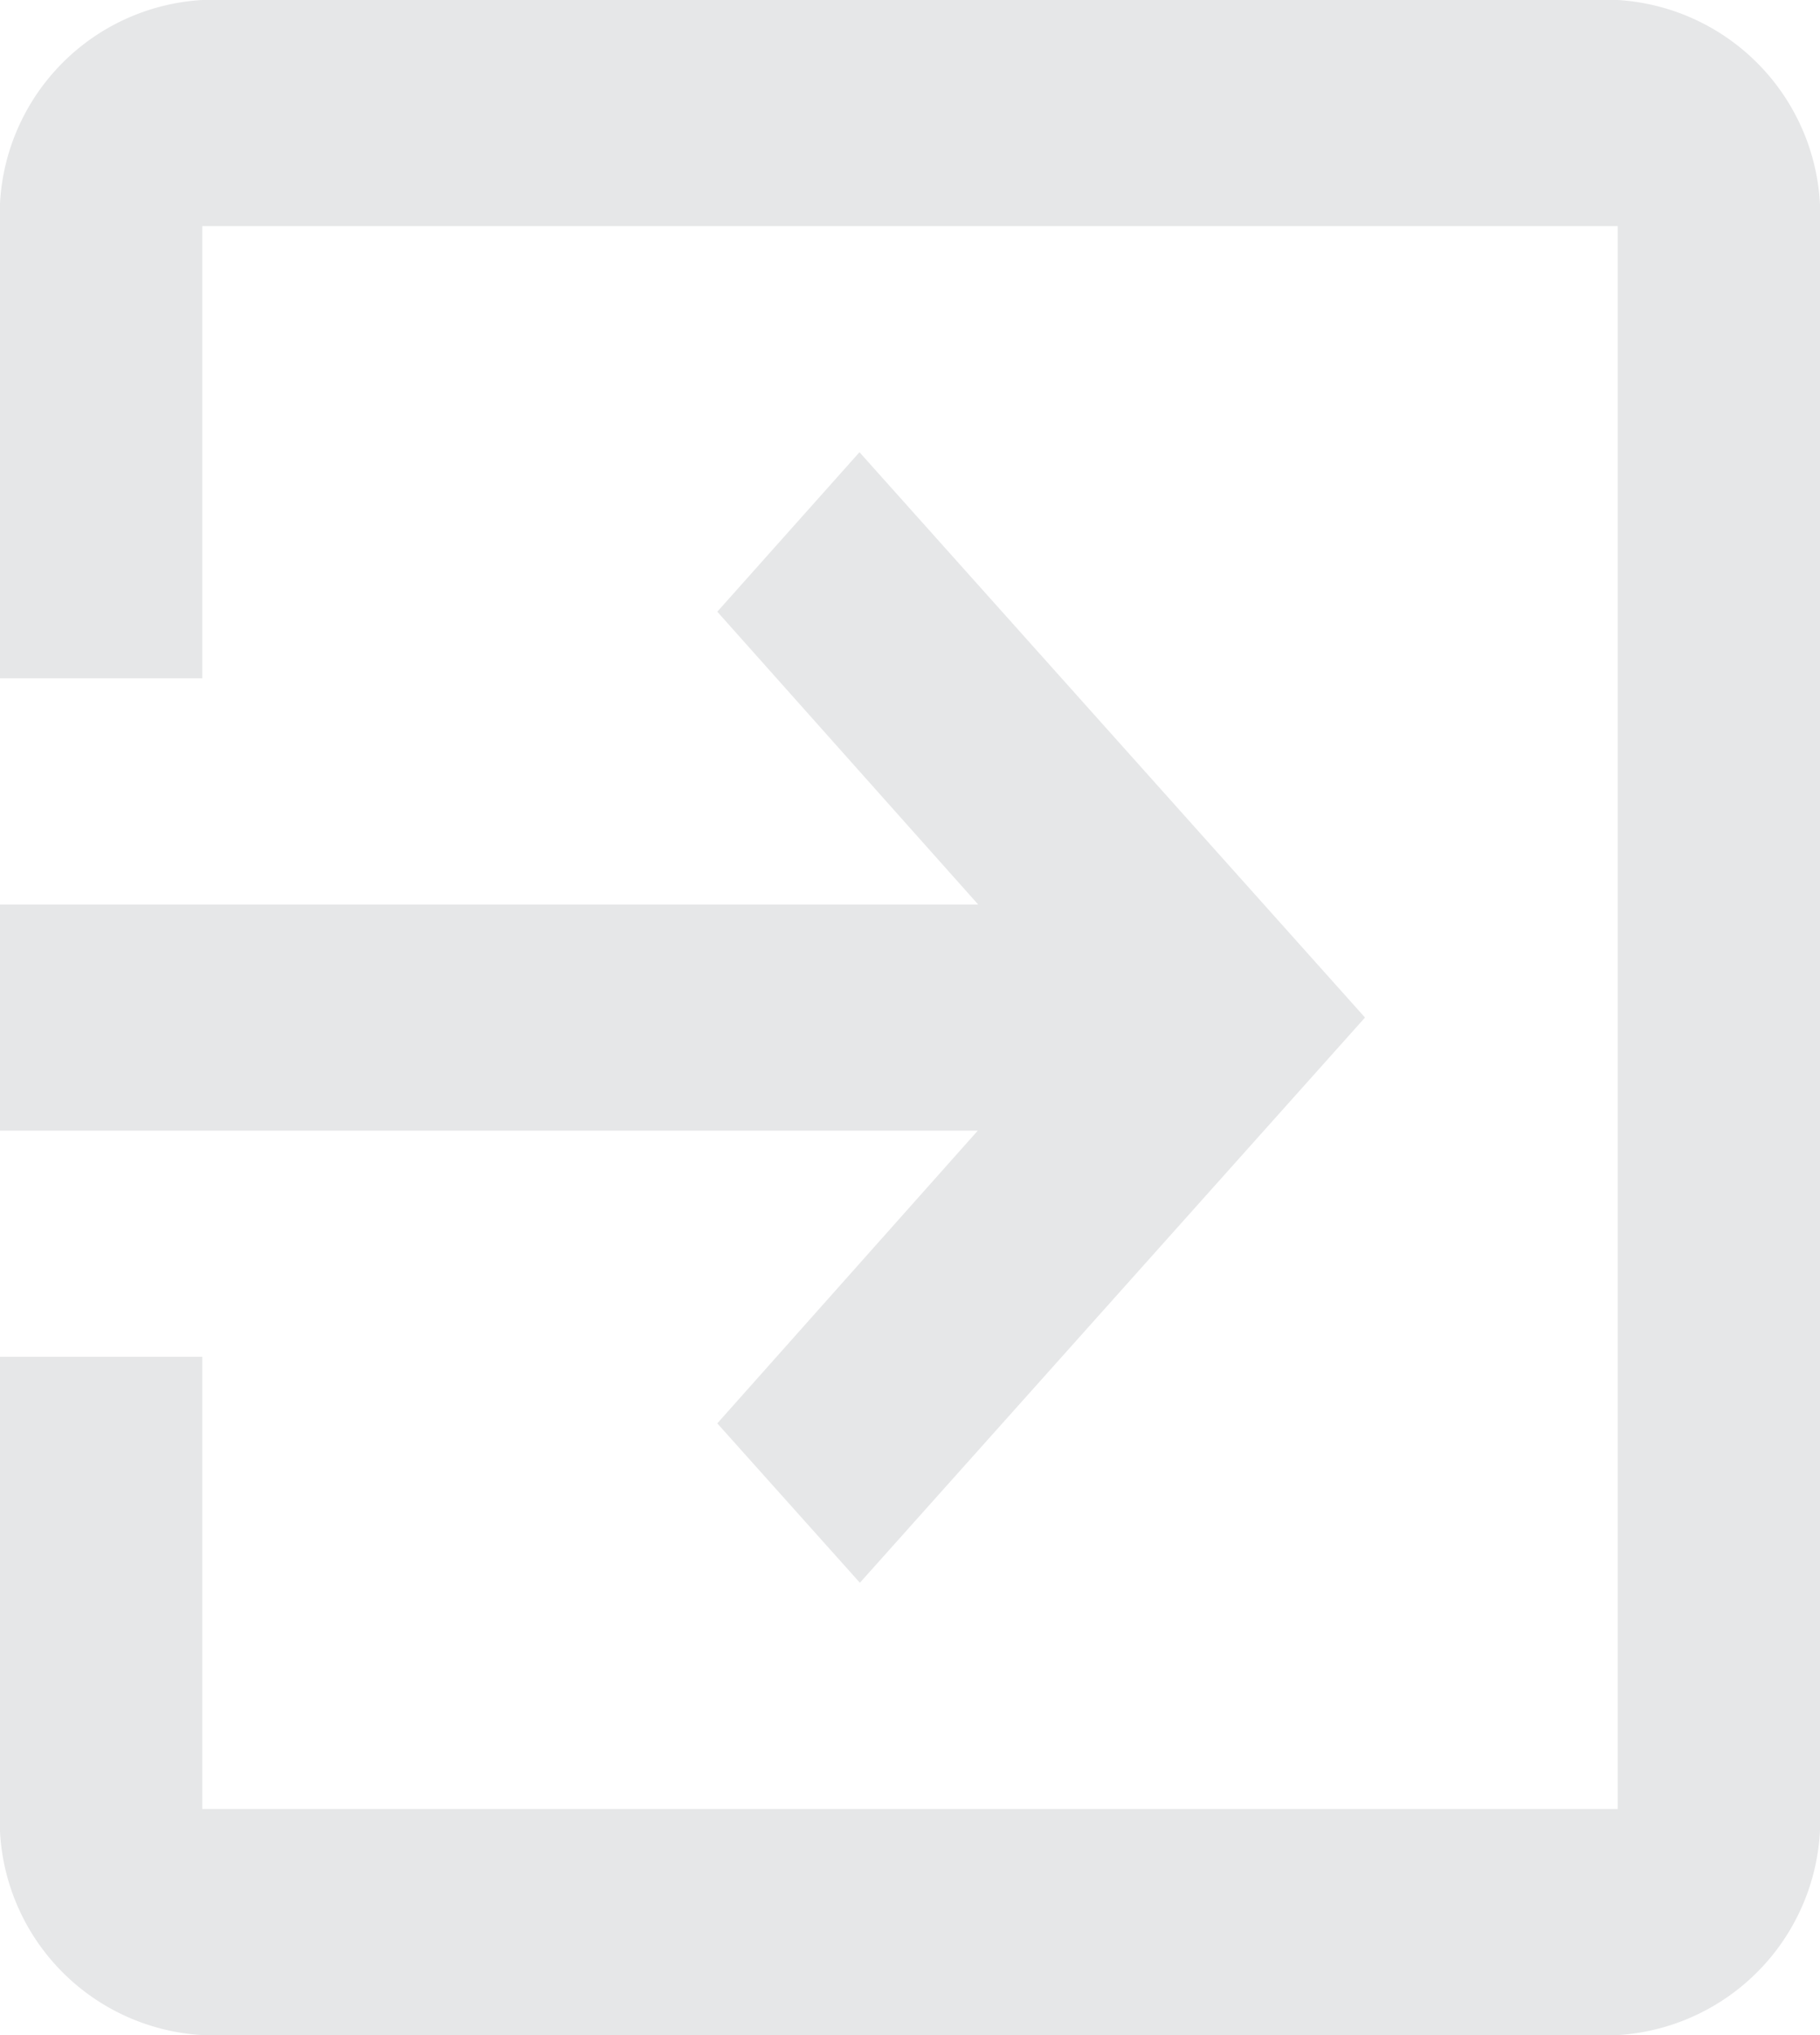 <svg xmlns="http://www.w3.org/2000/svg" width="17" height="19" viewBox="0 0 17 19"><defs><style>.a{fill:#e6e7e8;}</style></defs><path class="a" d="M11.2,17.789l1.332,1.488L17.25,14,12.528,8.722,11.2,10.211l2.437,2.734H4.5v2.111h9.133ZM19.611,4.5H6.389A2.009,2.009,0,0,0,4.5,6.611v4.222H6.389V6.611H19.611V21.389H6.389V17.167H4.5v4.222A2.009,2.009,0,0,0,6.389,23.5H19.611A2.015,2.015,0,0,0,21.5,21.389V6.611A2.015,2.015,0,0,0,19.611,4.5Z" transform="translate(-4.5 -4.5)"/></svg>